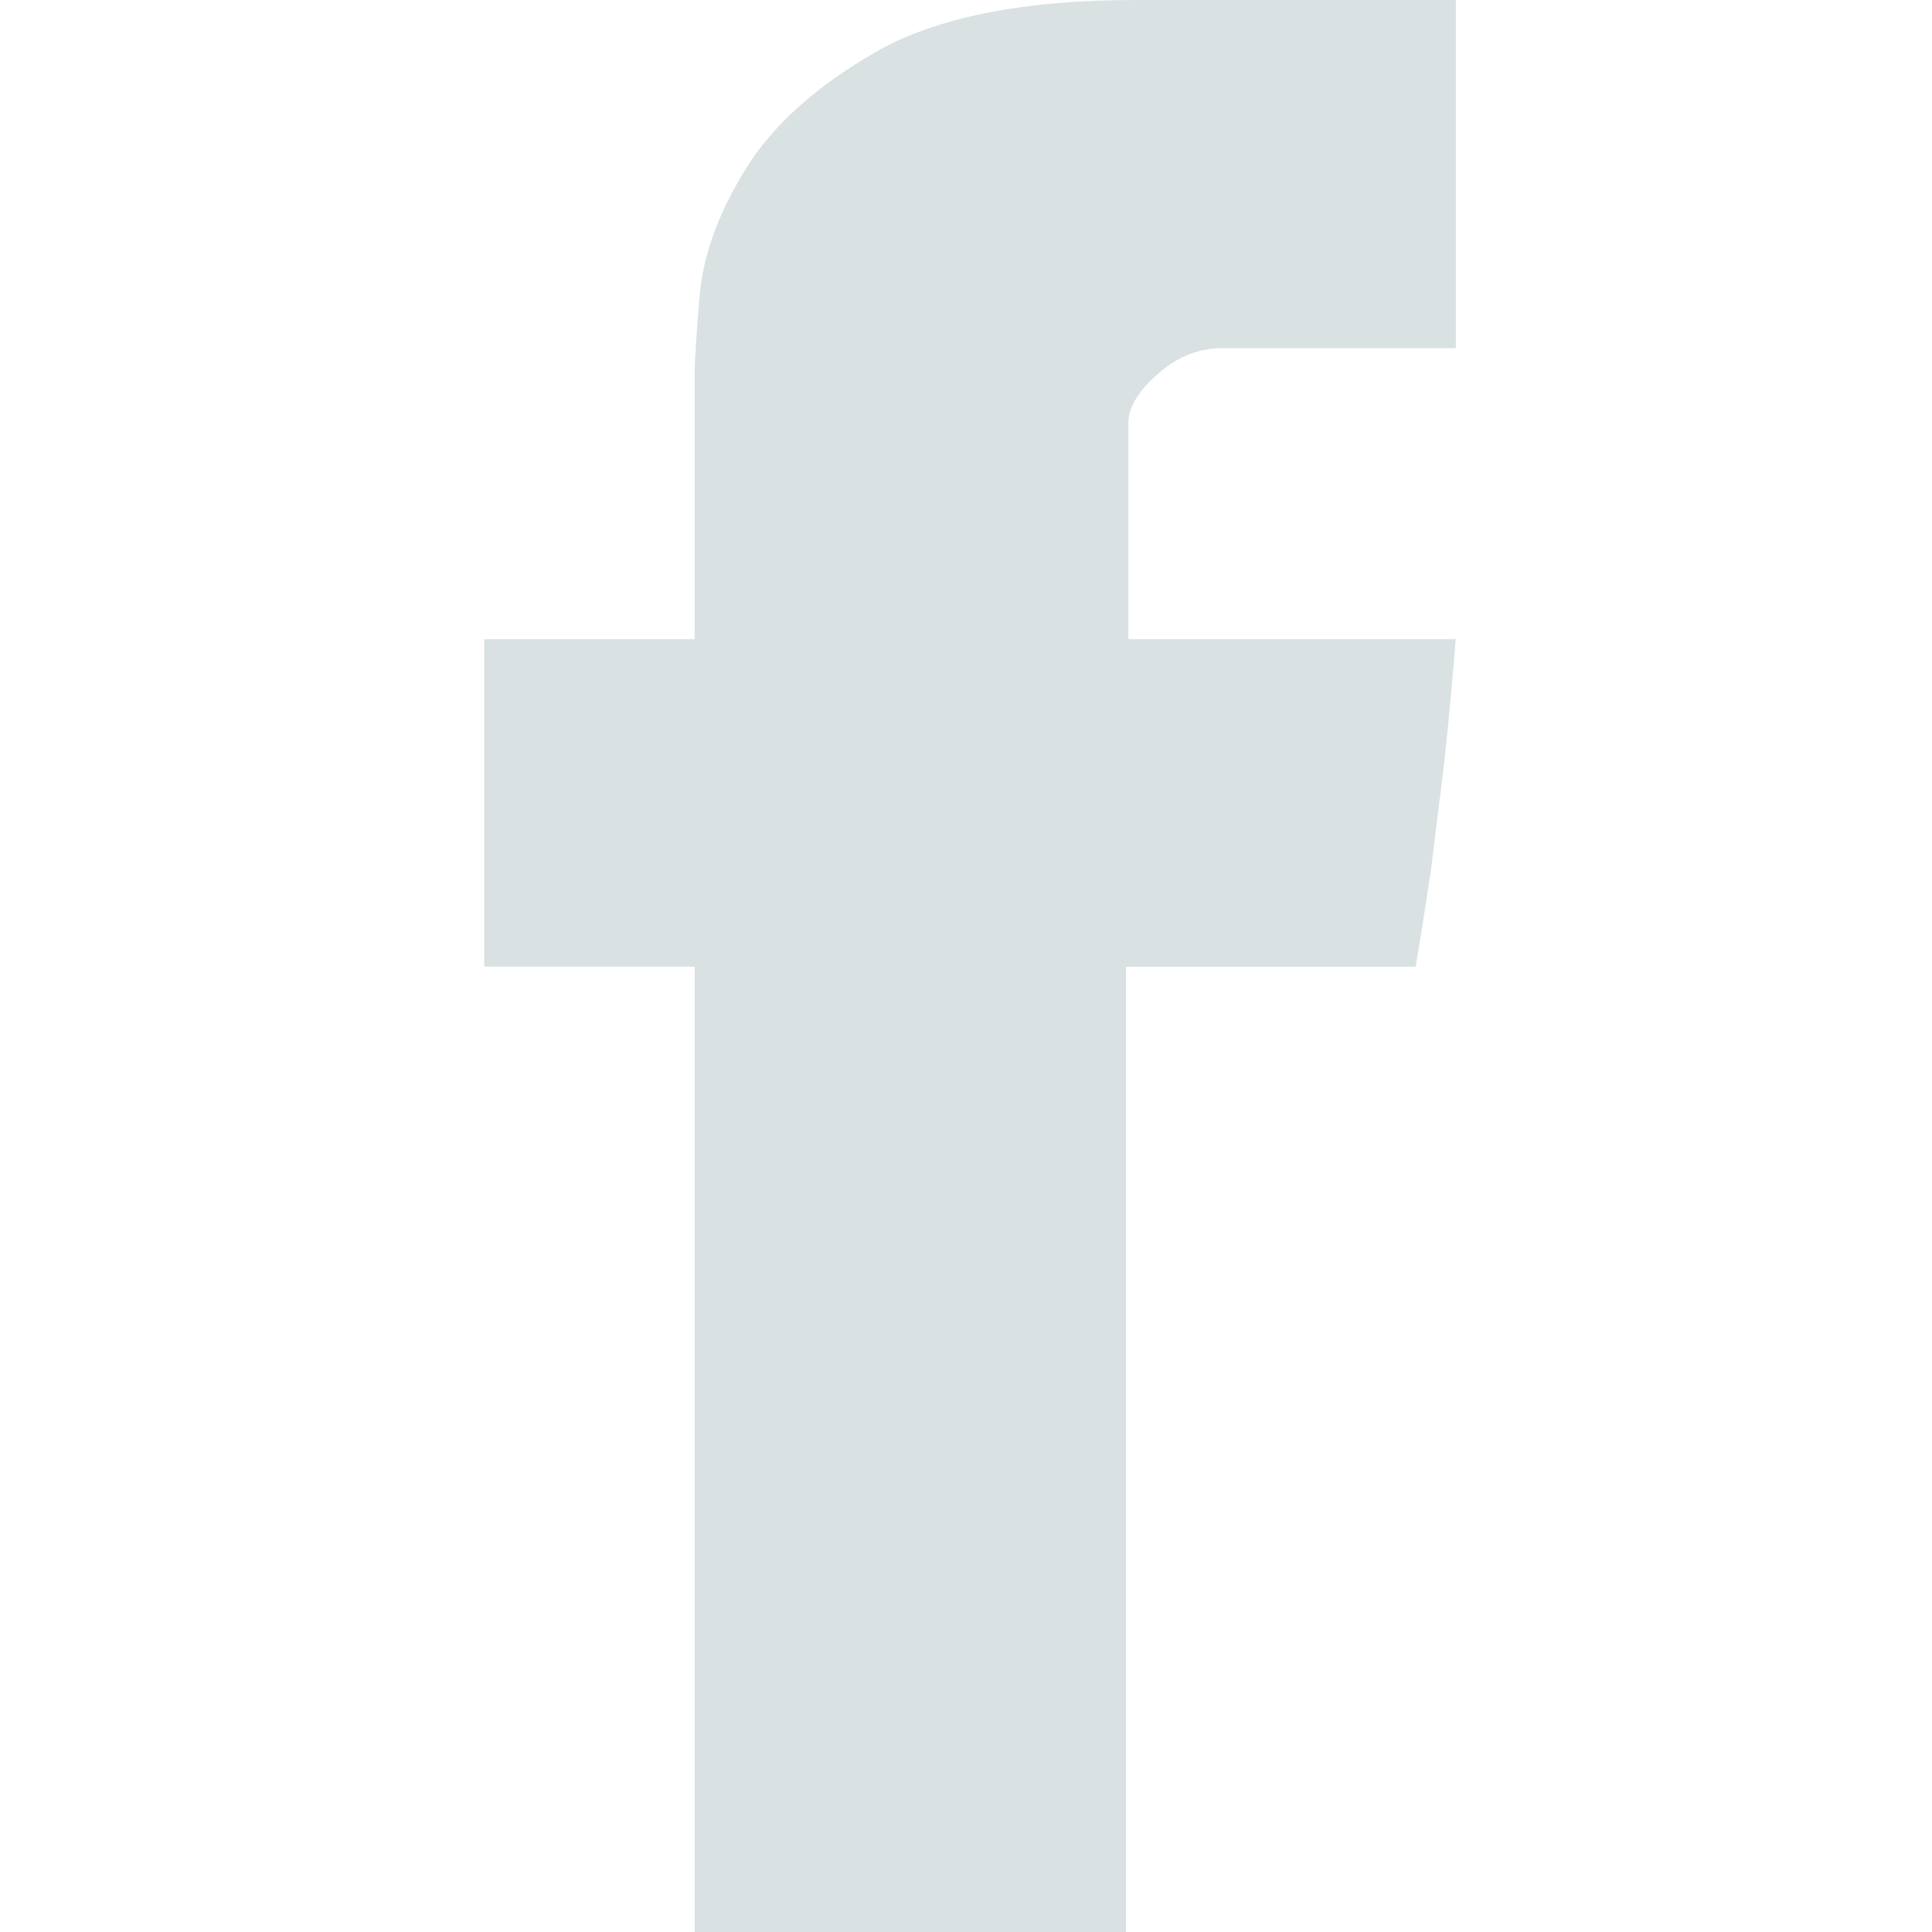<?xml version="1.0" encoding="utf-8"?>
<!-- Generator: Adobe Illustrator 17.0.0, SVG Export Plug-In . SVG Version: 6.00 Build 0)  -->
<!DOCTYPE svg PUBLIC "-//W3C//DTD SVG 1.1//EN" "http://www.w3.org/Graphics/SVG/1.1/DTD/svg11.dtd">
<svg version="1.1" id="Layer_1" xmlns="http://www.w3.org/2000/svg" xmlns:xlink="http://www.w3.org/1999/xlink" x="0px" y="0px"
	 width="480px" height="480px" viewBox="0 0 480 480" enable-background="new 0 0 480 480" xml:space="preserve">
<g>
	<path fill="#D9E1E2" d="M172.587,92.63c0-2.992,0.416-9.454,1.247-19.345c0.893-9.911,4.634-20.28,11.345-31.167
		c6.649-10.846,17.433-20.591,32.435-29.214C232.554,4.322,254.142,0,282.318,0h79.373v86.5h-58.117
		c-5.756,0-11.116,2.161-15.958,6.421c-4.8,4.26-7.272,8.311-7.272,12.072v53.816h81.326c-0.852,10.535-1.787,20.778-2.867,30.669
		l-3.221,26.139c-1.288,8.831-2.597,17.017-3.886,24.56h-71.935V480H172.587V240.156h-52.278v-81.347h52.278V92.63z"/>
</g>
</svg>
